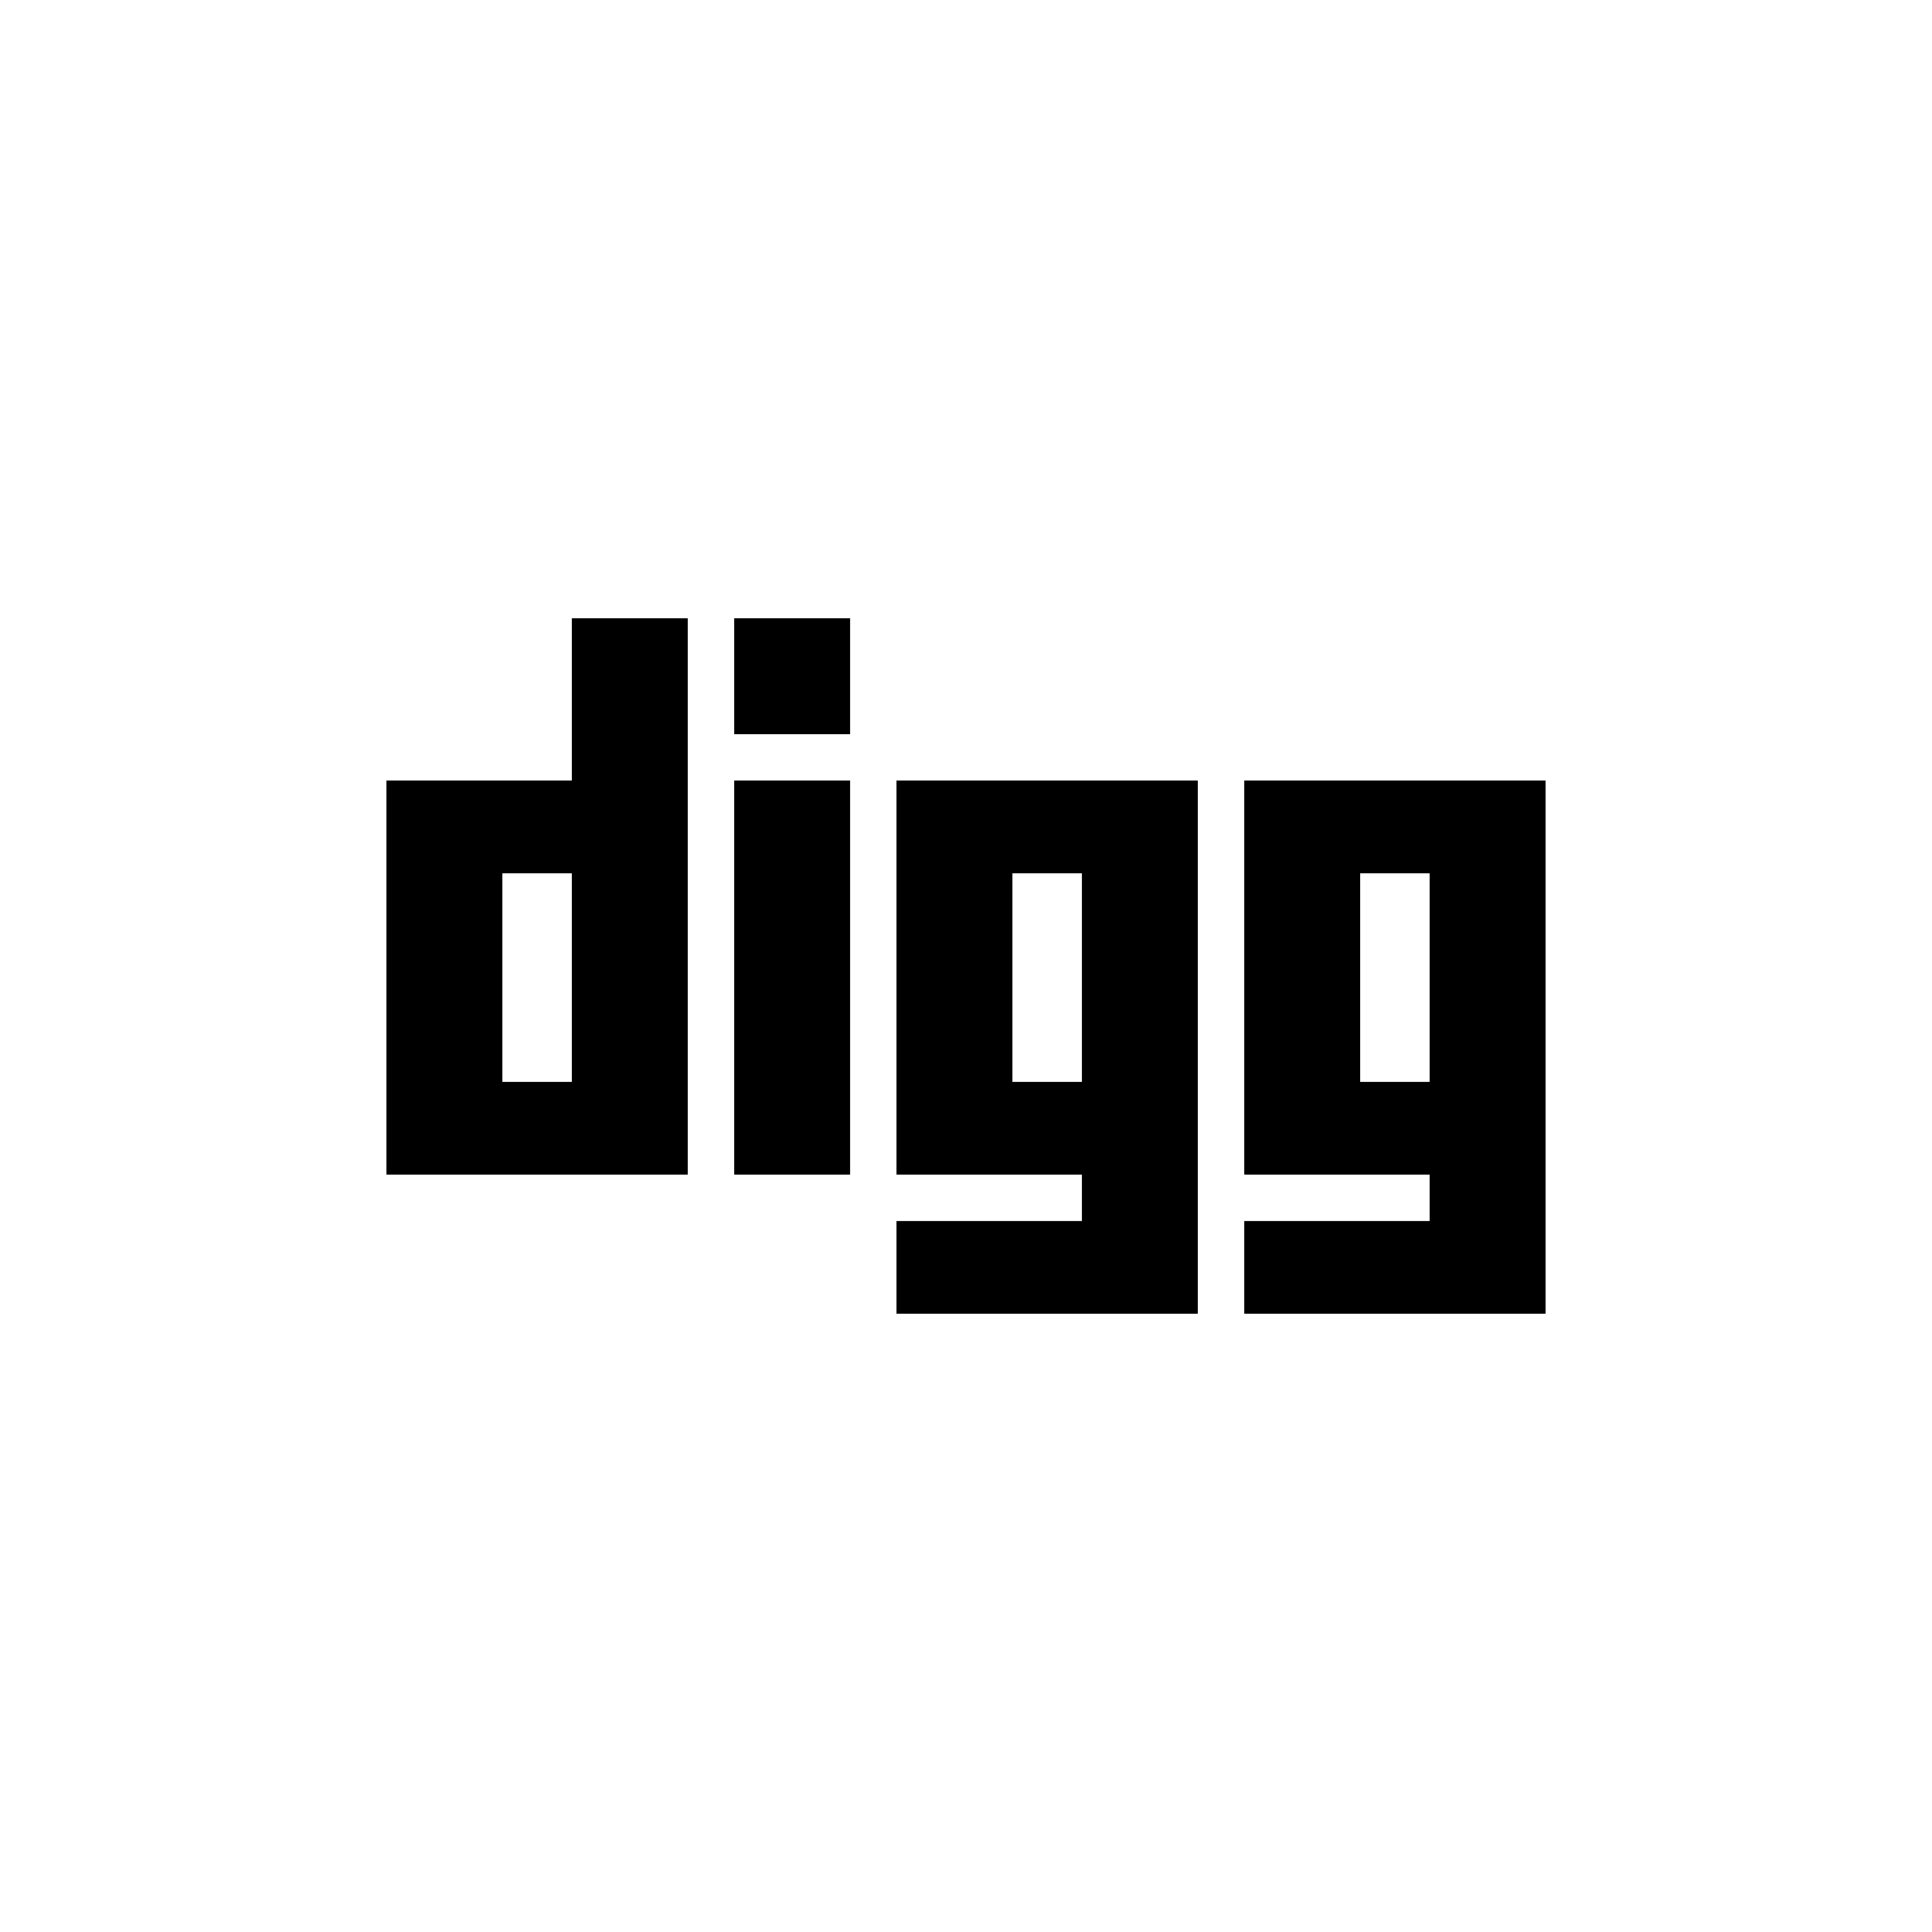 <?xml version="1.0" encoding="utf-8"?>
<svg role="img" viewBox="0 0 24 24" xmlns="http://www.w3.org/2000/svg">
	<title>Digg</title>
	<path d="M17.76 8.16v8.16h3.84v.96h-3.84v1.92H24V8.16h-6.24zm-7.2 0v8.16h3.84v.96h-3.84v1.92h6.24V8.16h-6.24zM3.84 4.8v3.36H0v8.16h6.24V4.8h-2.4zM9.6 8.16H7.2v8.16h2.4V8.16zm12 6.24h-1.44v-4.32h1.44v4.32zm-17.76 0H2.4v-4.32h1.44v4.32zm10.56 0h-1.44v-4.32h1.44v4.32zM9.6 4.8H7.2v2.4h2.4V4.8z" transform="translate(4.8, 4.8) scale(0.6)" fill="#000000"></path>
</svg>
